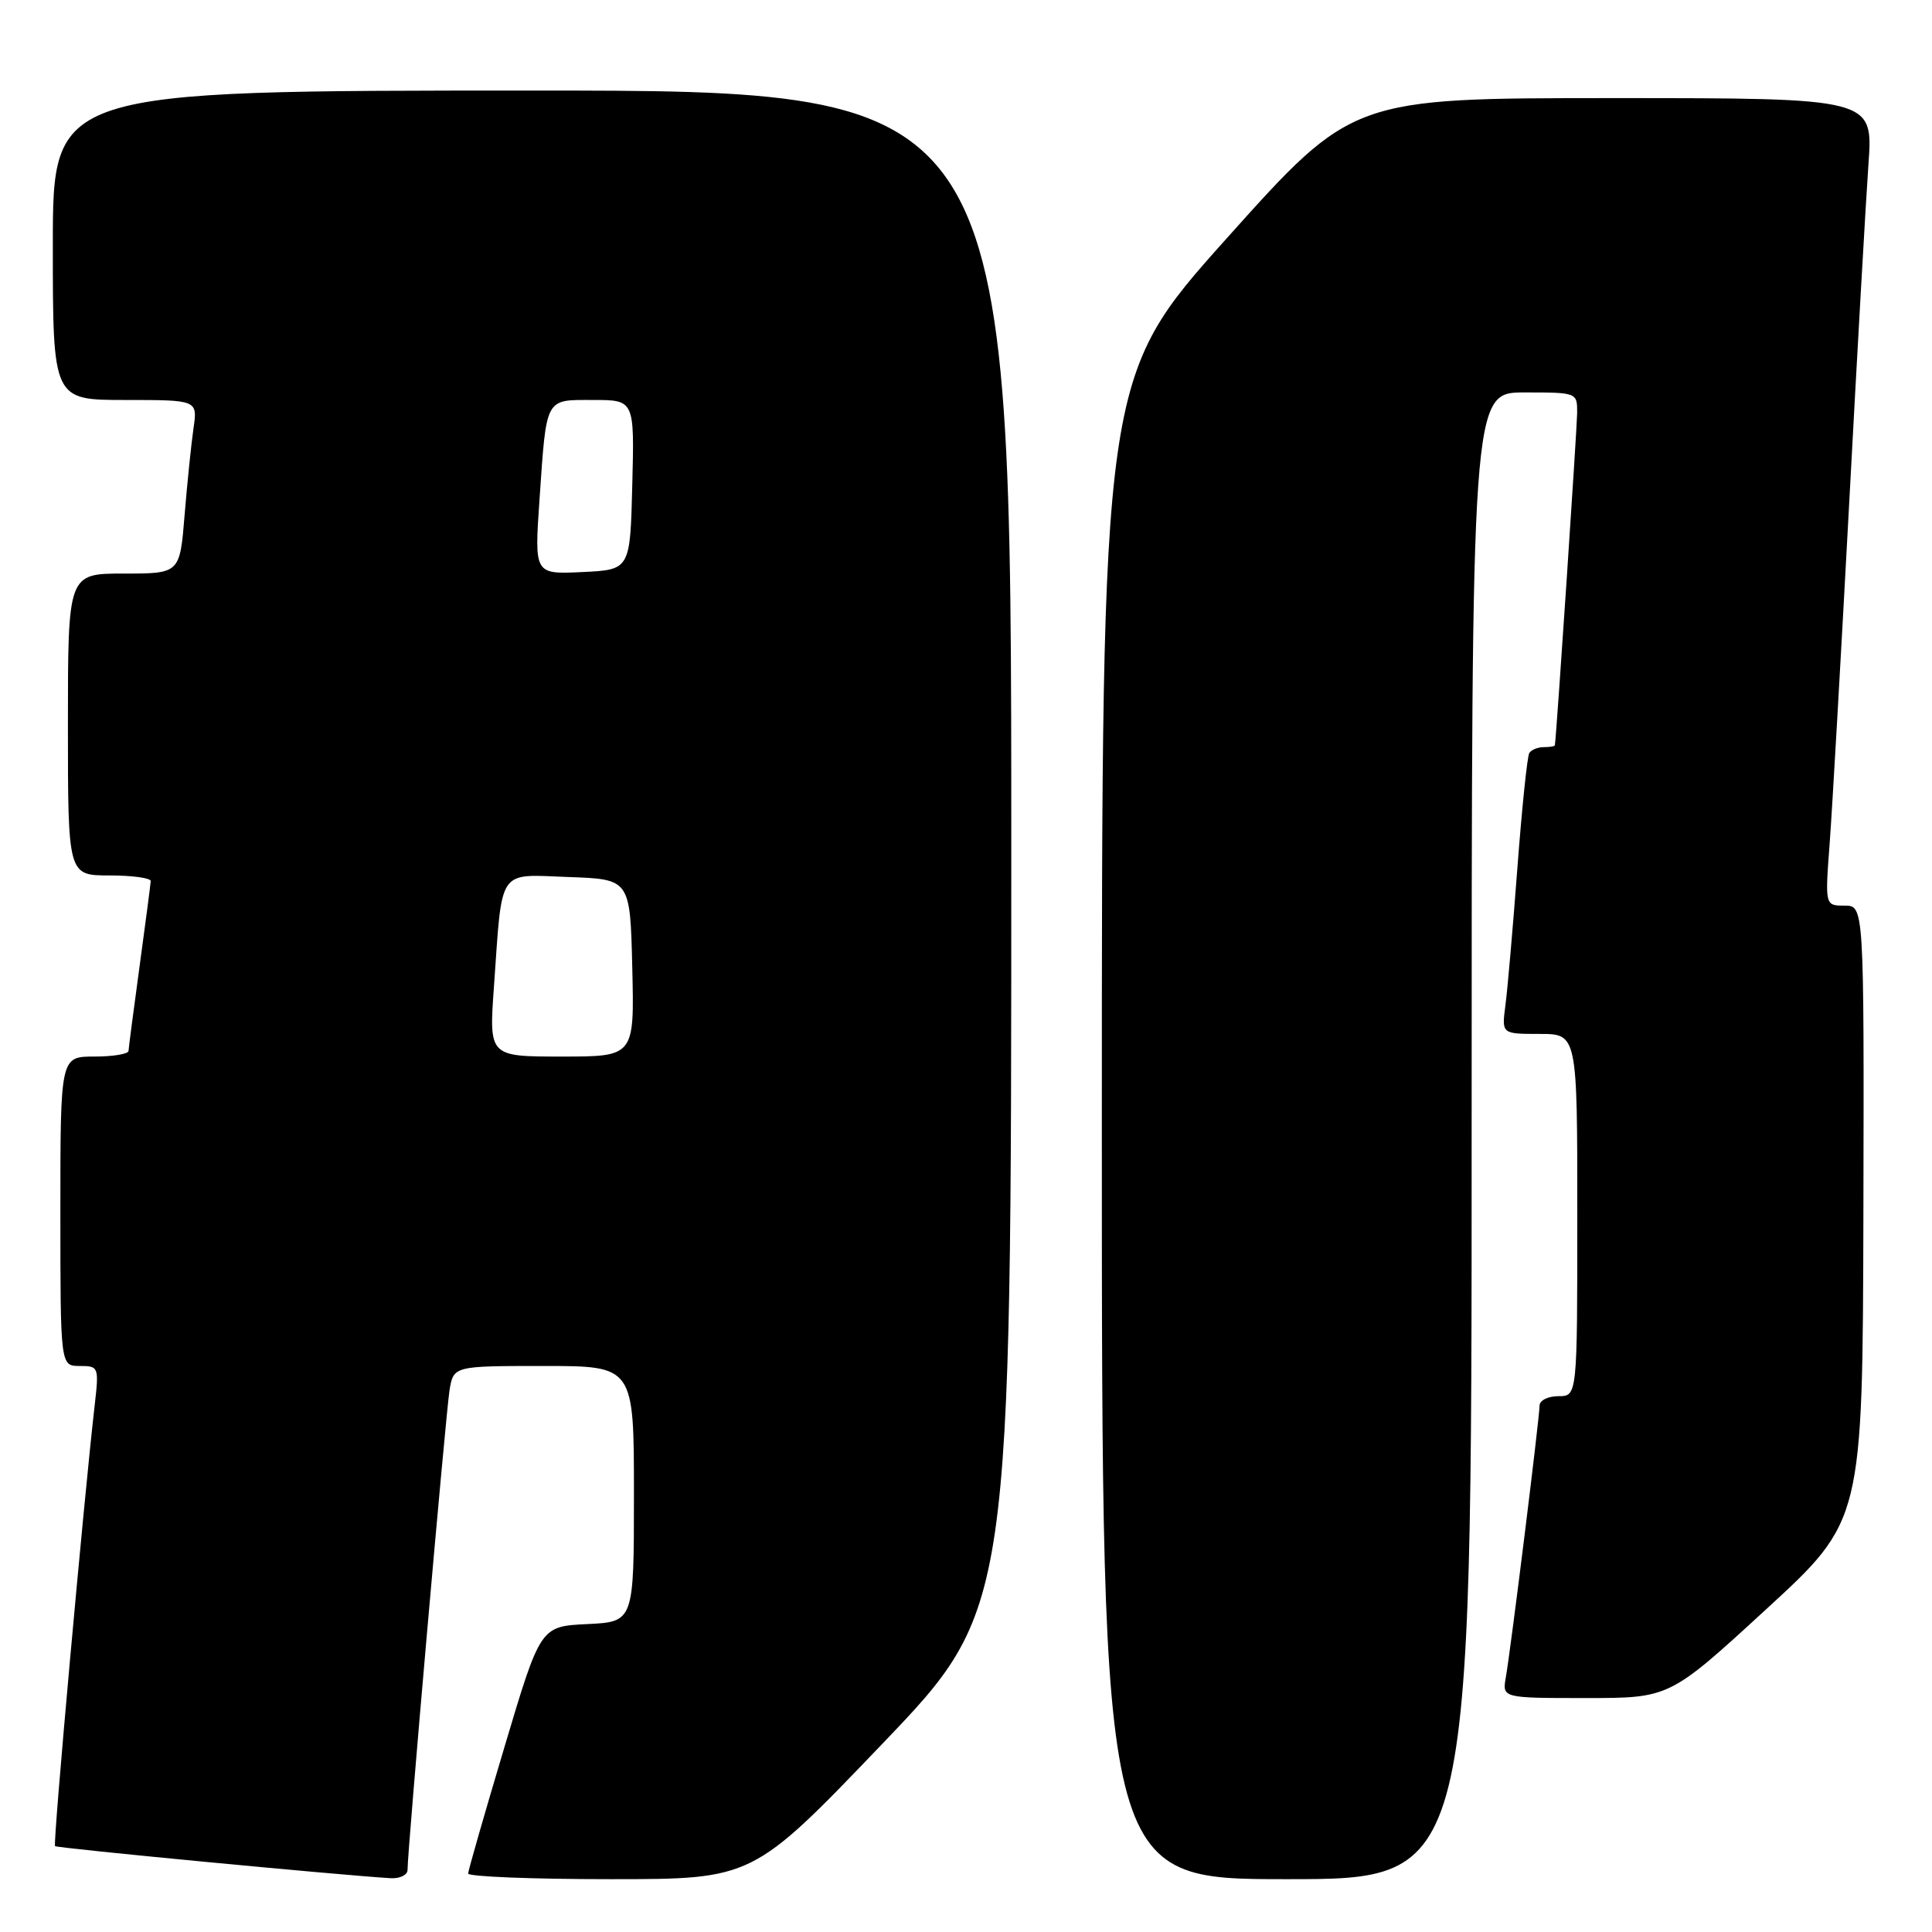 <?xml version="1.0" encoding="UTF-8" standalone="no"?>
<!DOCTYPE svg PUBLIC "-//W3C//DTD SVG 1.1//EN" "http://www.w3.org/Graphics/SVG/1.1/DTD/svg11.dtd" >
<svg xmlns="http://www.w3.org/2000/svg" xmlns:xlink="http://www.w3.org/1999/xlink" version="1.1" viewBox="0 0 256 256">
 <g >
 <path fill="currentColor"
d=" M 54.00 247.77 C 54.00 245.16 59.07 187.33 59.56 184.25 C 60.09 181.00 60.09 181.00 72.05 181.00 C 84.00 181.00 84.00 181.00 84.00 197.95 C 84.00 214.90 84.00 214.90 77.81 215.20 C 71.61 215.50 71.61 215.50 66.84 231.50 C 64.21 240.30 62.05 247.84 62.03 248.25 C 62.01 248.66 70.49 249.00 80.87 249.00 C 99.74 249.00 99.74 249.00 116.87 231.11 C 134.00 213.22 134.00 213.22 134.00 112.61 C 134.00 12.00 134.00 12.00 70.50 12.00 C 7.00 12.00 7.00 12.00 7.00 32.50 C 7.00 53.00 7.00 53.00 16.59 53.00 C 26.18 53.00 26.18 53.00 25.64 56.75 C 25.34 58.81 24.81 63.99 24.46 68.25 C 23.83 76.00 23.83 76.00 16.41 76.00 C 9.00 76.00 9.00 76.00 9.00 96.00 C 9.00 116.00 9.00 116.00 14.50 116.00 C 17.52 116.00 19.99 116.34 19.97 116.75 C 19.95 117.16 19.29 122.22 18.50 128.00 C 17.71 133.78 17.05 138.84 17.03 139.25 C 17.01 139.66 14.98 140.00 12.50 140.00 C 8.00 140.00 8.00 140.00 8.00 160.50 C 8.00 181.00 8.00 181.00 10.57 181.00 C 13.08 181.00 13.13 181.12 12.54 186.25 C 11.10 198.83 7.00 244.33 7.29 244.62 C 7.55 244.89 45.05 248.47 51.75 248.87 C 52.99 248.94 54.00 248.45 54.00 247.77 Z  M 195.00 150.50 C 195.00 52.00 195.00 52.00 202.00 52.00 C 208.98 52.00 209.00 52.01 208.98 54.75 C 208.96 56.77 206.27 97.06 206.03 98.75 C 206.02 98.89 205.35 99.00 204.56 99.00 C 203.77 99.00 202.90 99.35 202.64 99.78 C 202.37 100.21 201.66 107.07 201.06 115.03 C 200.46 122.99 199.75 131.19 199.47 133.25 C 198.98 137.00 198.98 137.00 203.99 137.00 C 209.00 137.00 209.00 137.00 209.00 161.00 C 209.00 185.00 209.00 185.00 206.50 185.00 C 205.12 185.00 204.00 185.56 204.00 186.25 C 204.00 187.81 200.19 218.52 199.53 222.25 C 199.05 225.00 199.05 225.00 210.13 225.00 C 221.22 225.00 221.22 225.00 234.01 213.25 C 246.81 201.50 246.81 201.50 246.91 160.75 C 247.00 120.00 247.00 120.00 244.41 120.00 C 241.82 120.00 241.82 120.00 242.44 111.75 C 242.78 107.21 243.93 87.08 245.01 67.00 C 246.08 46.92 247.24 26.56 247.58 21.75 C 248.21 13.00 248.21 13.00 213.70 13.00 C 179.19 13.00 179.19 13.00 162.59 31.53 C 146.00 50.06 146.00 50.06 146.00 149.53 C 146.00 249.00 146.00 249.00 170.50 249.00 C 195.00 249.00 195.00 249.00 195.00 150.50 Z  M 65.45 130.75 C 66.58 114.78 65.84 115.87 75.34 116.21 C 83.50 116.50 83.50 116.50 83.78 128.25 C 84.06 140.00 84.06 140.00 74.43 140.00 C 64.79 140.00 64.79 140.00 65.45 130.75 Z  M 71.48 66.30 C 72.43 52.49 72.16 53.00 78.60 53.00 C 84.07 53.00 84.07 53.00 83.78 64.25 C 83.50 75.50 83.50 75.50 77.15 75.80 C 70.81 76.10 70.81 76.10 71.48 66.30 Z "/>
</g>
</svg>